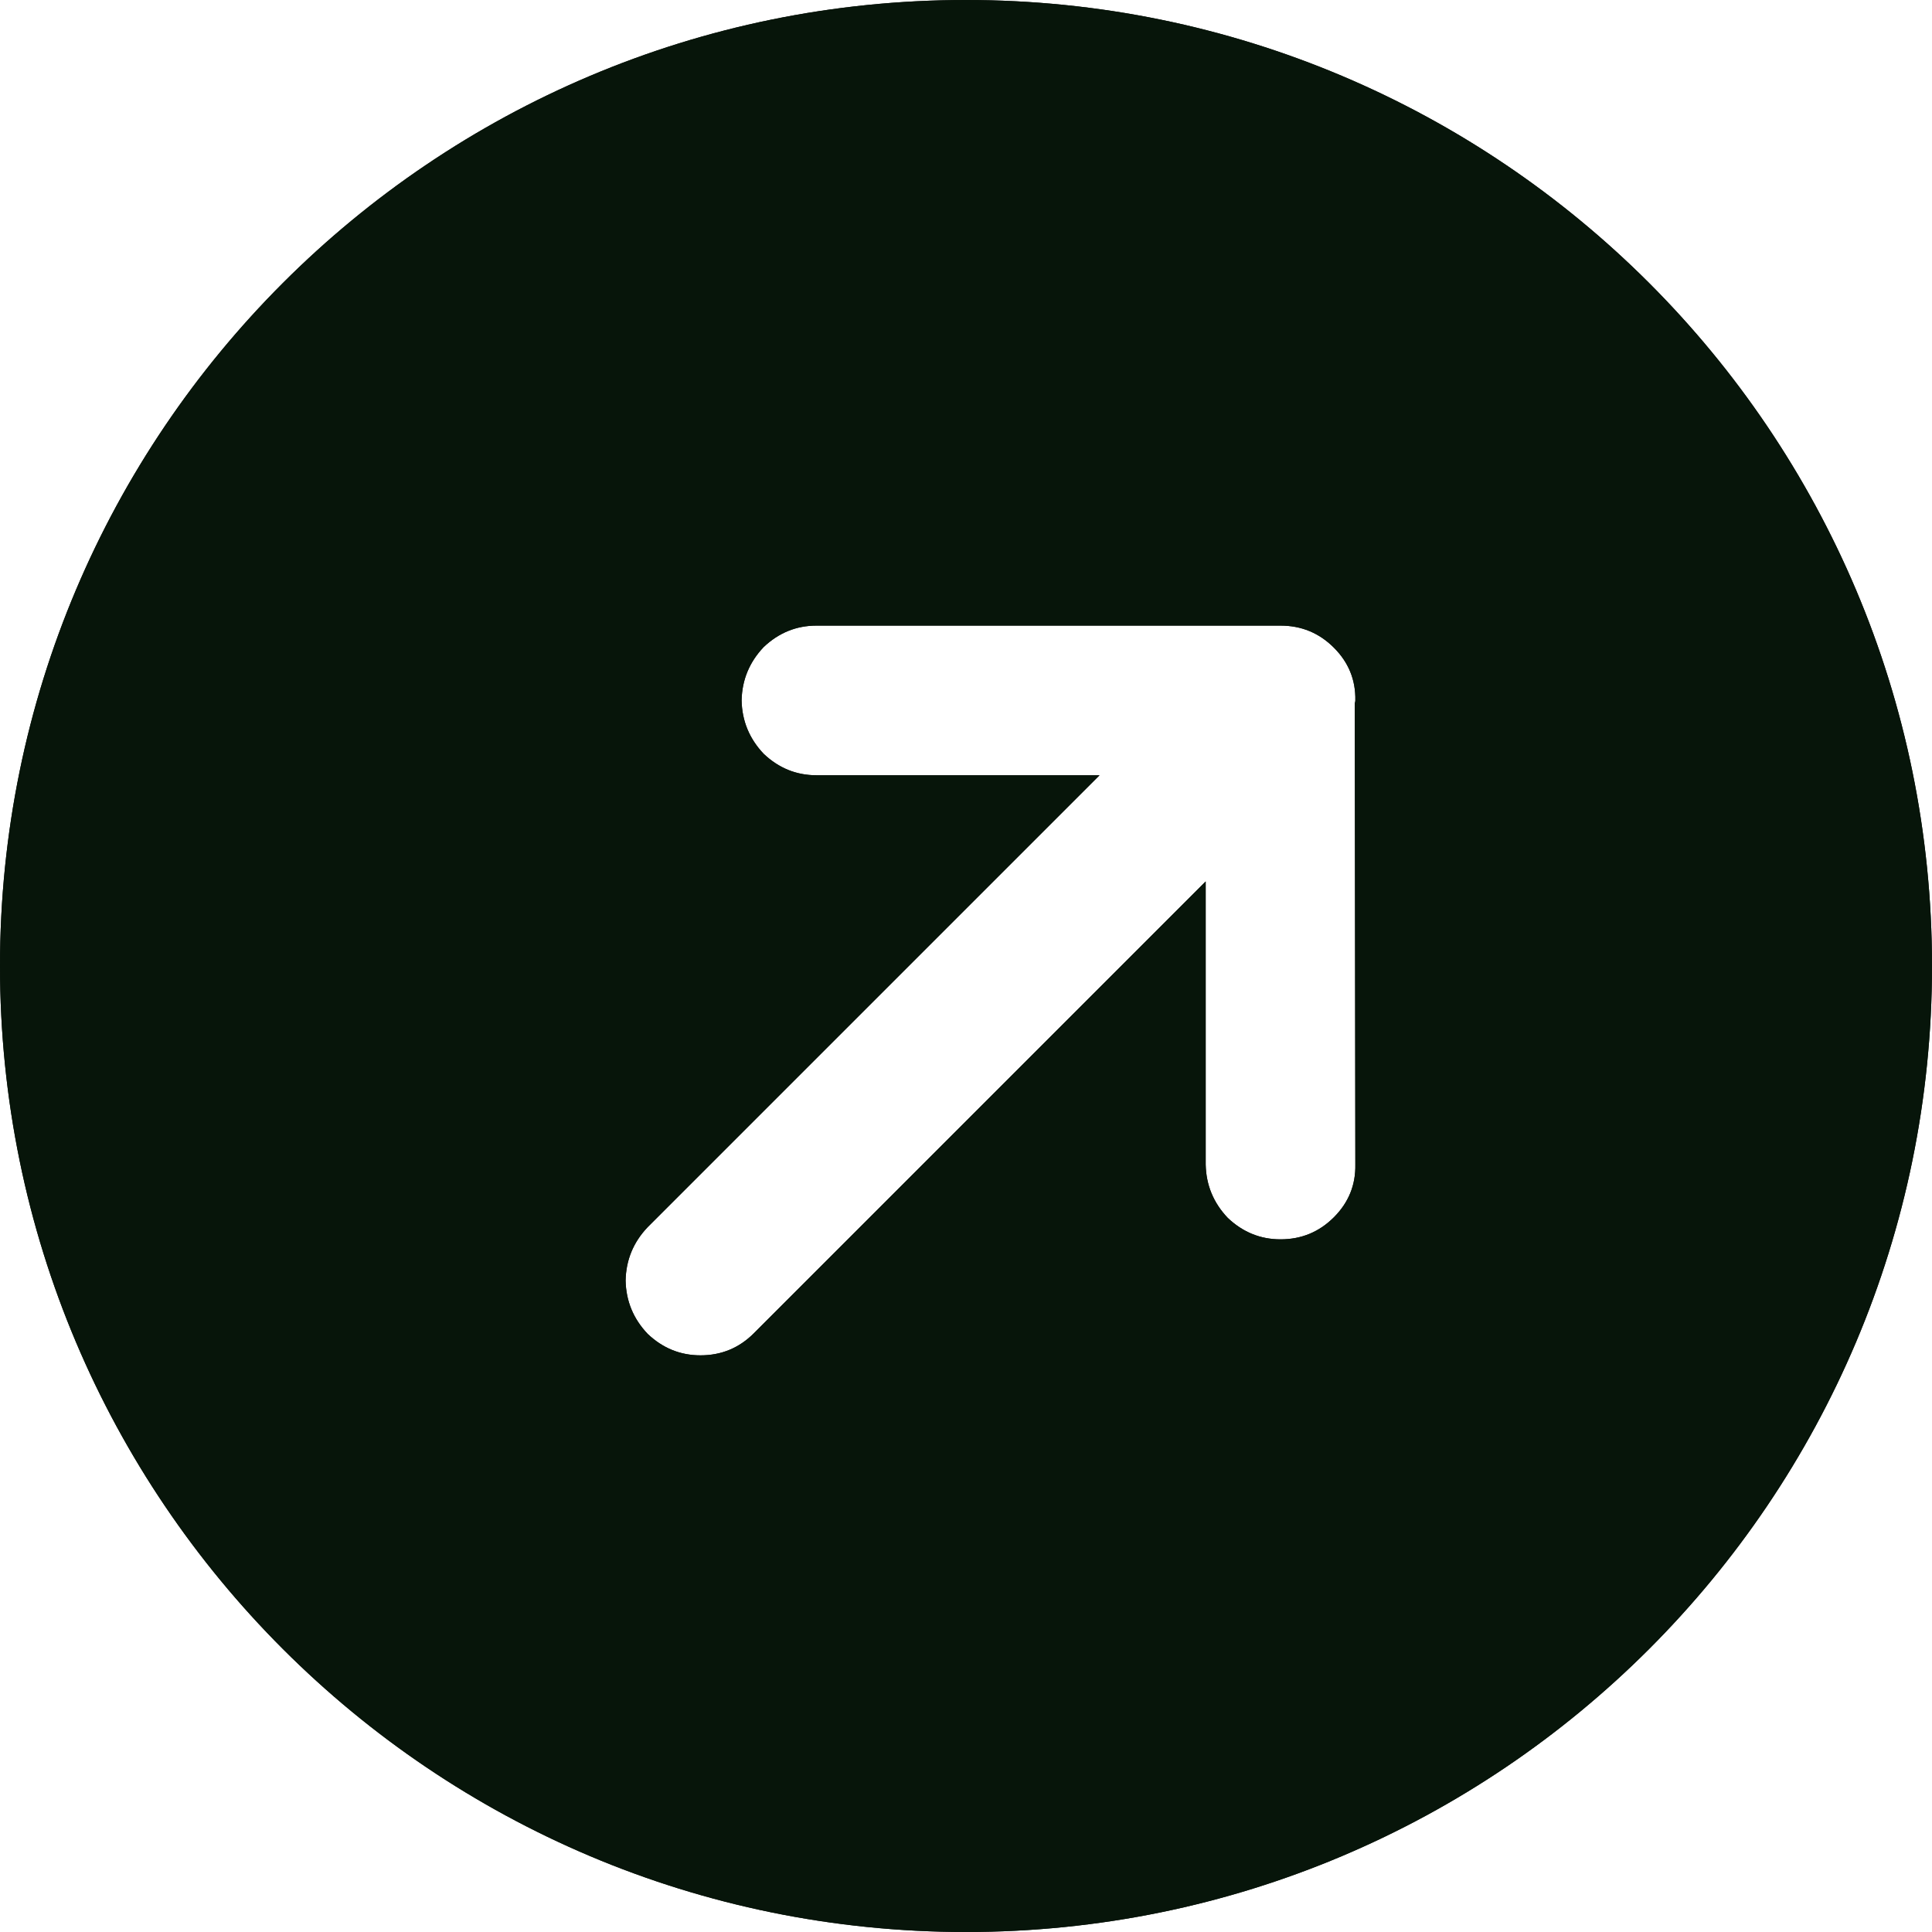 <svg width="48" height="48" viewBox="0 0 48 48" fill="none" xmlns="http://www.w3.org/2000/svg">
<g opacity="1">
<path fill-rule="evenodd" clip-rule="evenodd" d="M24 48C37.255 48 48 37.255 48 24C48 10.745 37.255 0 24 0C10.745 0 0 10.745 0 24C0 37.255 10.745 48 24 48ZM18.728 33.126C18.363 33.491 17.921 33.673 17.402 33.673C16.903 33.673 16.465 33.495 16.091 33.14C15.735 32.765 15.553 32.323 15.543 31.814C15.553 31.305 15.735 30.863 16.091 30.488L27.318 19.261L20.285 19.261C19.785 19.261 19.348 19.084 18.973 18.728C18.618 18.353 18.435 17.911 18.425 17.402C18.435 16.893 18.618 16.451 18.973 16.076C19.348 15.721 19.785 15.543 20.285 15.543H31.814C32.333 15.543 32.775 15.726 33.14 16.091C33.505 16.456 33.683 16.893 33.673 17.402C33.673 17.421 33.669 17.445 33.659 17.474L33.673 28.932C33.683 29.441 33.505 29.878 33.14 30.243C32.775 30.608 32.333 30.791 31.814 30.791C31.315 30.791 30.877 30.613 30.503 30.258C30.147 29.883 29.965 29.441 29.955 28.932L29.955 21.899L18.728 33.126Z" fill="#151515"/>
<path fill-rule="evenodd" clip-rule="evenodd" d="M24 48C37.255 48 48 37.255 48 24C48 10.745 37.255 0 24 0C10.745 0 0 10.745 0 24C0 37.255 10.745 48 24 48ZM18.728 33.126C18.363 33.491 17.921 33.673 17.402 33.673C16.903 33.673 16.465 33.495 16.091 33.14C15.735 32.765 15.553 32.323 15.543 31.814C15.553 31.305 15.735 30.863 16.091 30.488L27.318 19.261L20.285 19.261C19.785 19.261 19.348 19.084 18.973 18.728C18.618 18.353 18.435 17.911 18.425 17.402C18.435 16.893 18.618 16.451 18.973 16.076C19.348 15.721 19.785 15.543 20.285 15.543H31.814C32.333 15.543 32.775 15.726 33.14 16.091C33.505 16.456 33.683 16.893 33.673 17.402C33.673 17.421 33.669 17.445 33.659 17.474L33.673 28.932C33.683 29.441 33.505 29.878 33.14 30.243C32.775 30.608 32.333 30.791 31.814 30.791C31.315 30.791 30.877 30.613 30.503 30.258C30.147 29.883 29.965 29.441 29.955 28.932L29.955 21.899L18.728 33.126Z" fill="#07150A"/>
</g>
</svg>
